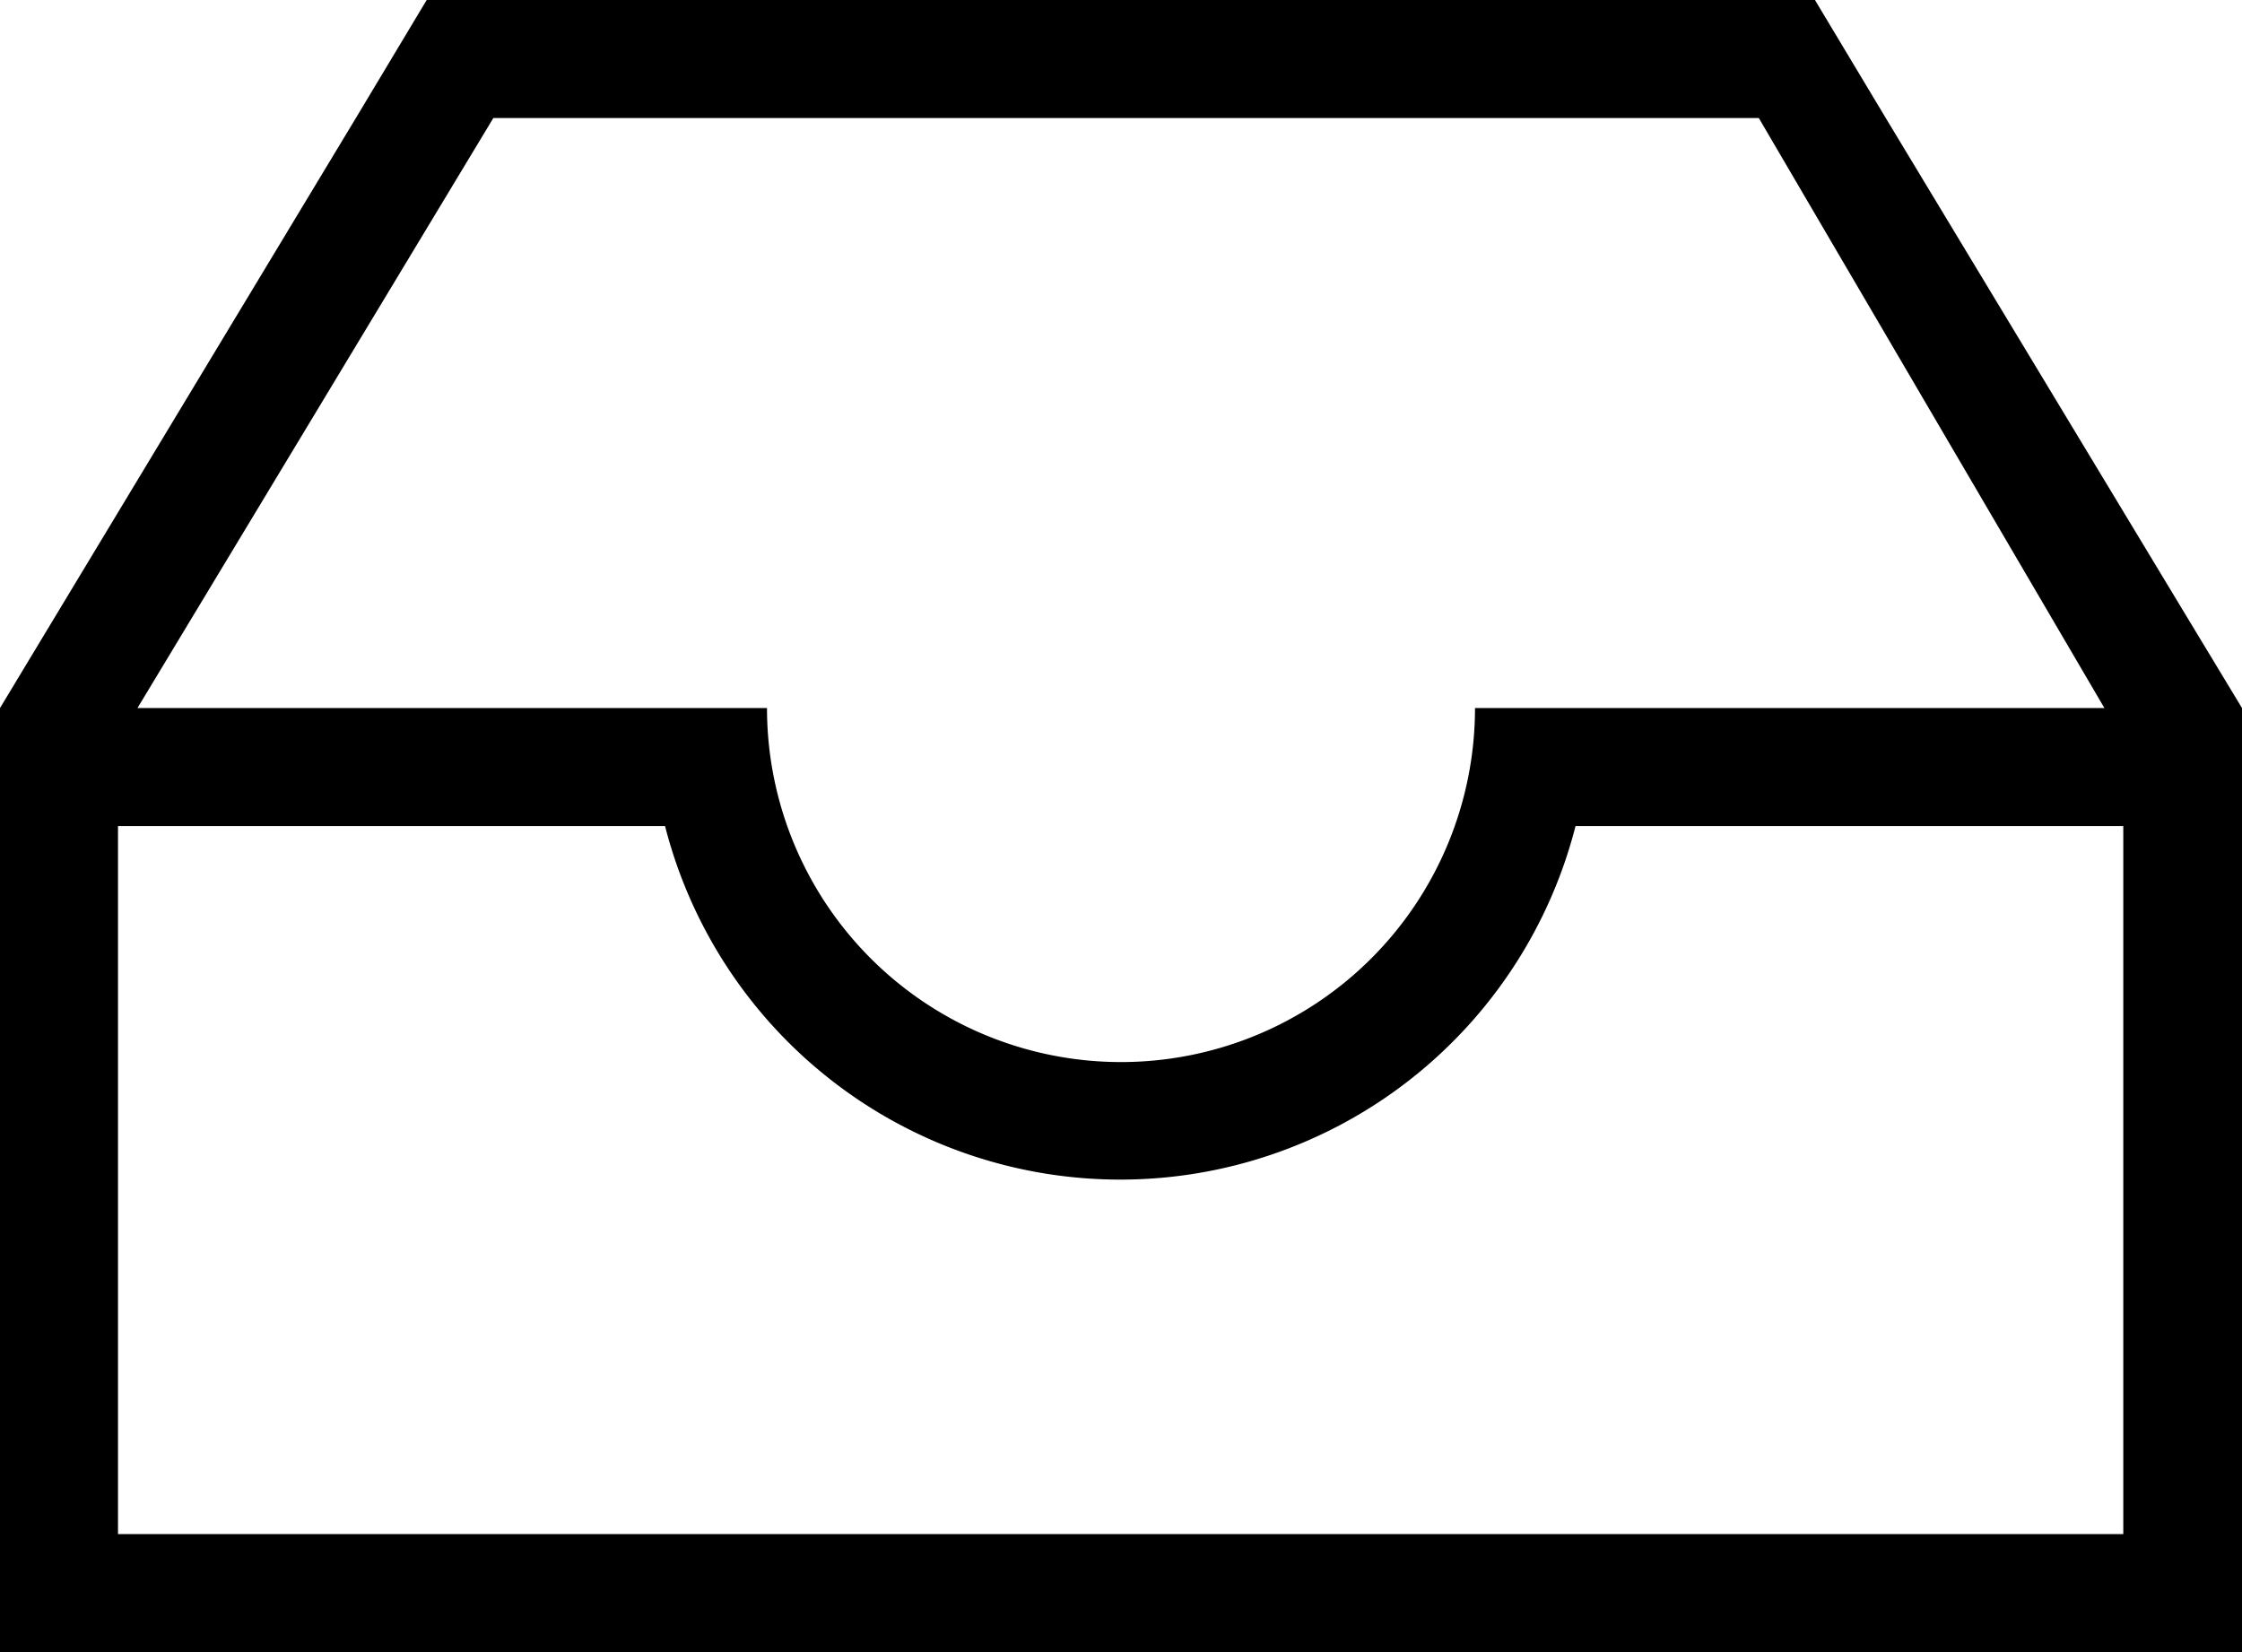<svg xmlns="http://www.w3.org/2000/svg" width="19" height="14" viewBox="0 0 19 14"><title>messages--small</title><path d="M18.5,5.173,15.981,1l-.6-1H3.616l-.6,1L.5,5.171,0,6v8H19V6ZM4.181,1H14.905l2.929,5H12.5a3,3,0,0,1-6,0H1.165ZM18,13H1V7H5.636a3.982,3.982,0,0,0,7.716,0h4.642v6Z"/></svg>
